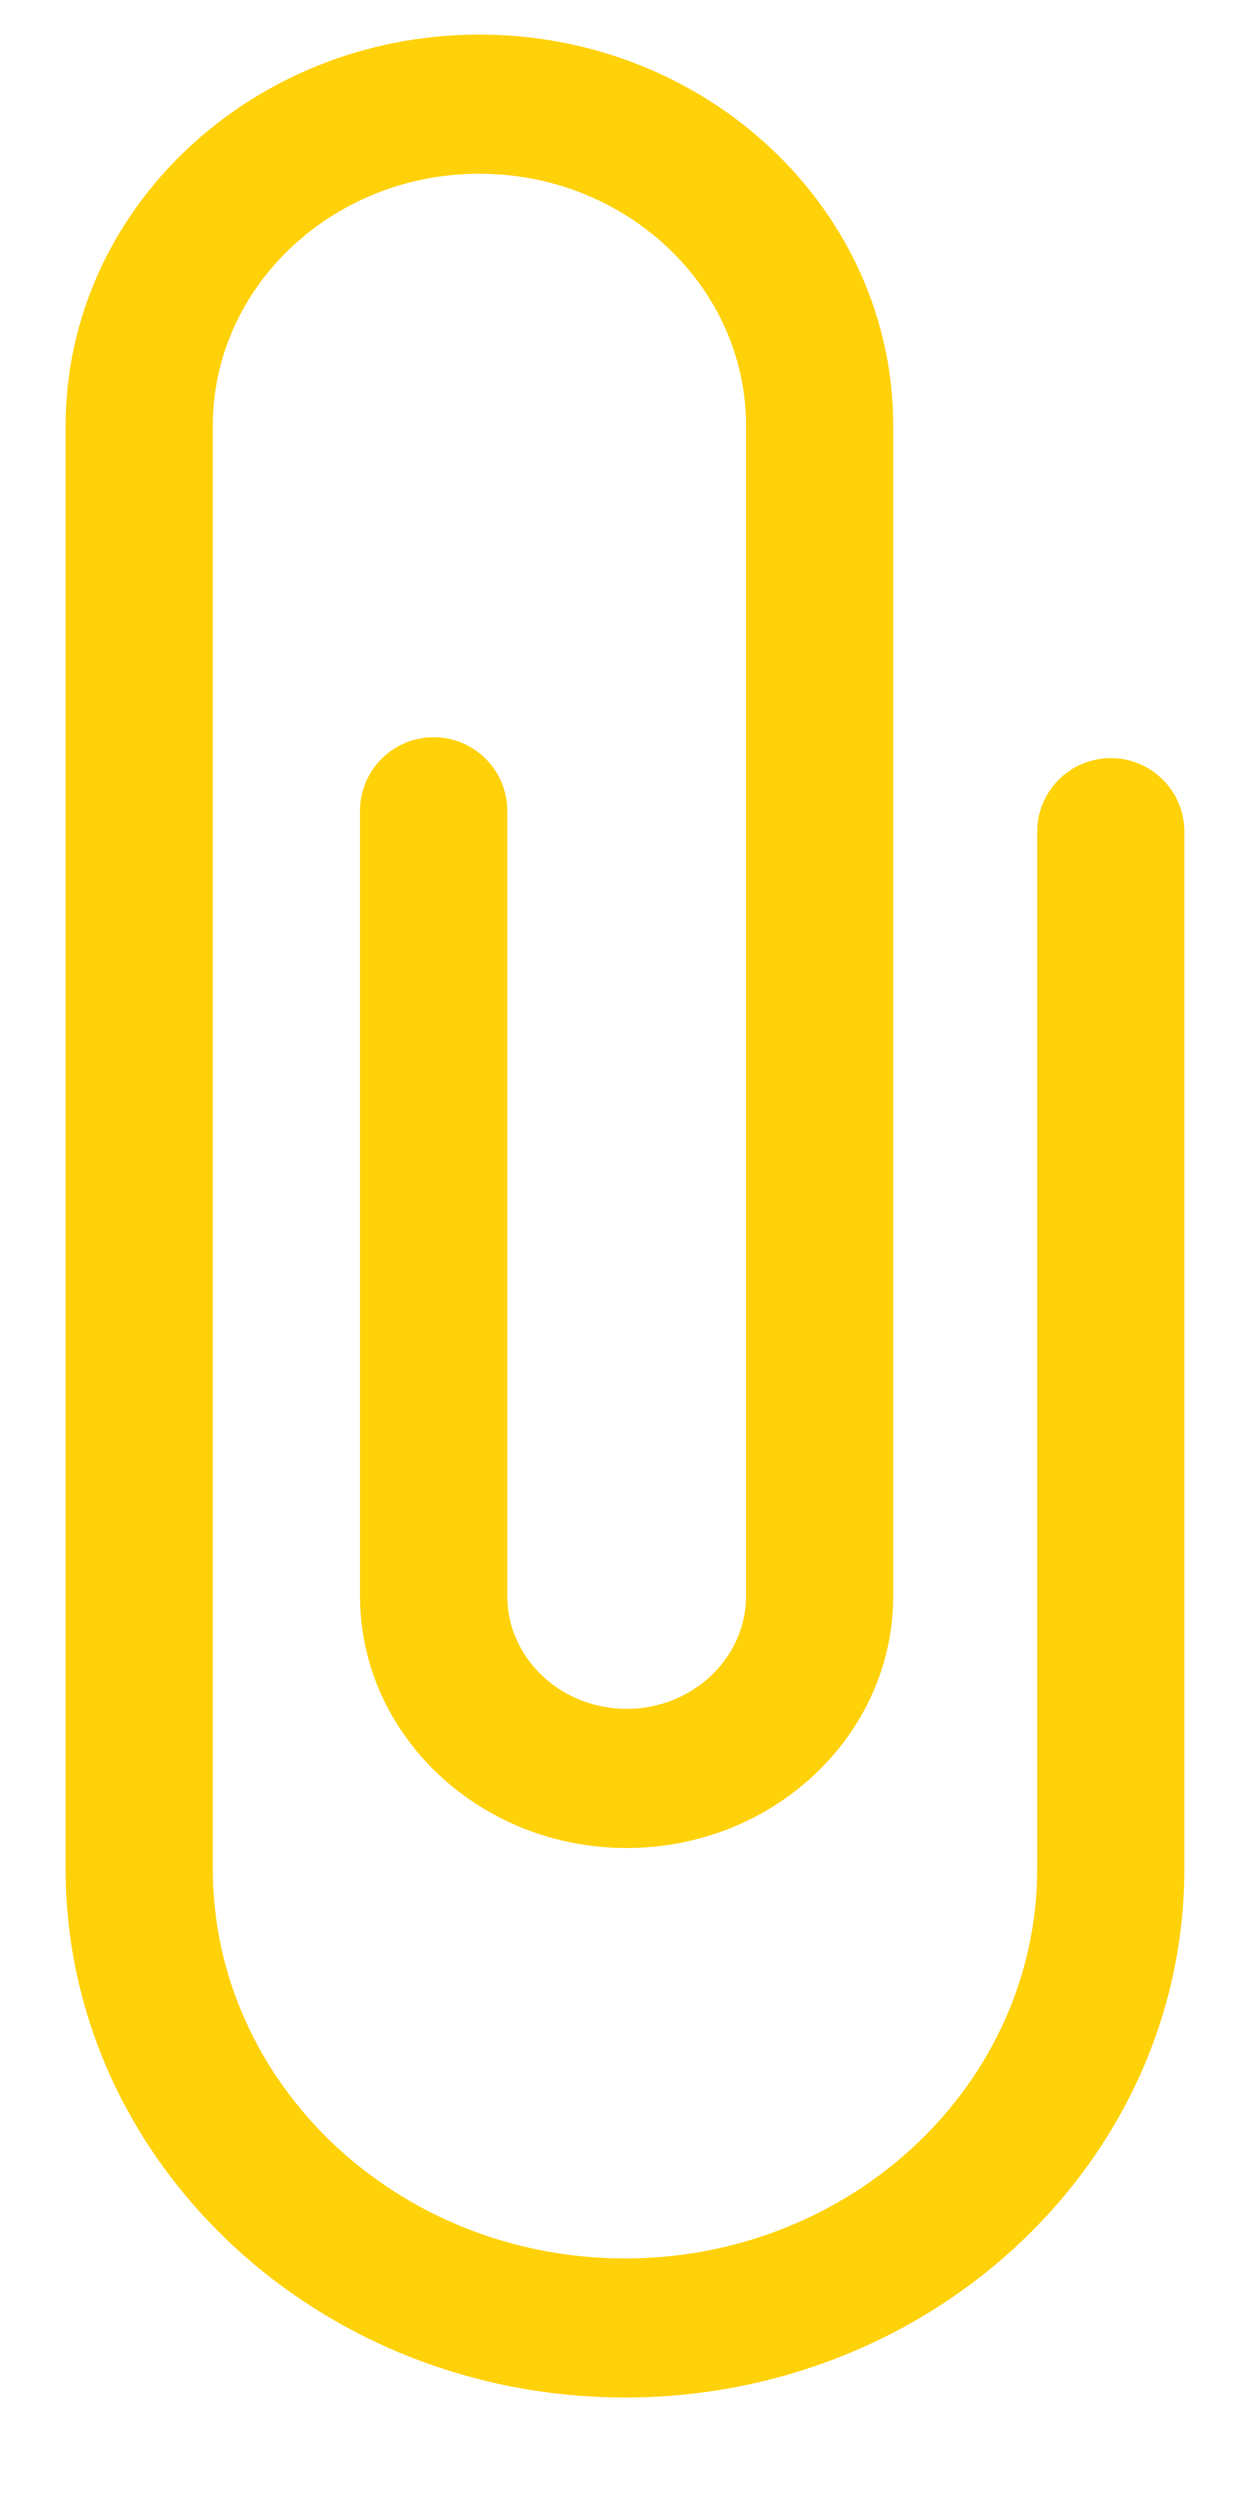 <svg width="12" height="24" viewBox="0 0 12 24" fill="none" xmlns="http://www.w3.org/2000/svg">
<path d="M6 23.016C3.039 23.016 0.63 20.739 0.63 17.941V4.087C0.63 2.016 2.412 0.332 4.602 0.332C6.793 0.332 8.575 2.016 8.575 4.087V15.322C8.575 16.655 7.427 17.741 6.016 17.741C4.604 17.741 3.456 16.655 3.456 15.322V7.784C3.456 7.394 3.773 7.077 4.163 7.077C4.553 7.077 4.87 7.394 4.87 7.784V15.322C4.87 15.919 5.384 16.405 6.016 16.405C6.647 16.405 7.162 15.919 7.162 15.322V4.087C7.162 2.753 6.013 1.668 4.602 1.668C3.191 1.668 2.043 2.753 2.043 4.087V17.94C2.043 20.003 3.818 21.681 6 21.681C8.182 21.681 9.957 20.003 9.957 17.94V7.984C9.957 7.594 10.273 7.278 10.664 7.278C11.054 7.278 11.37 7.594 11.37 7.984V17.94C11.37 20.739 8.961 23.016 6 23.016Z" fill="#FFD109"/>
</svg>
